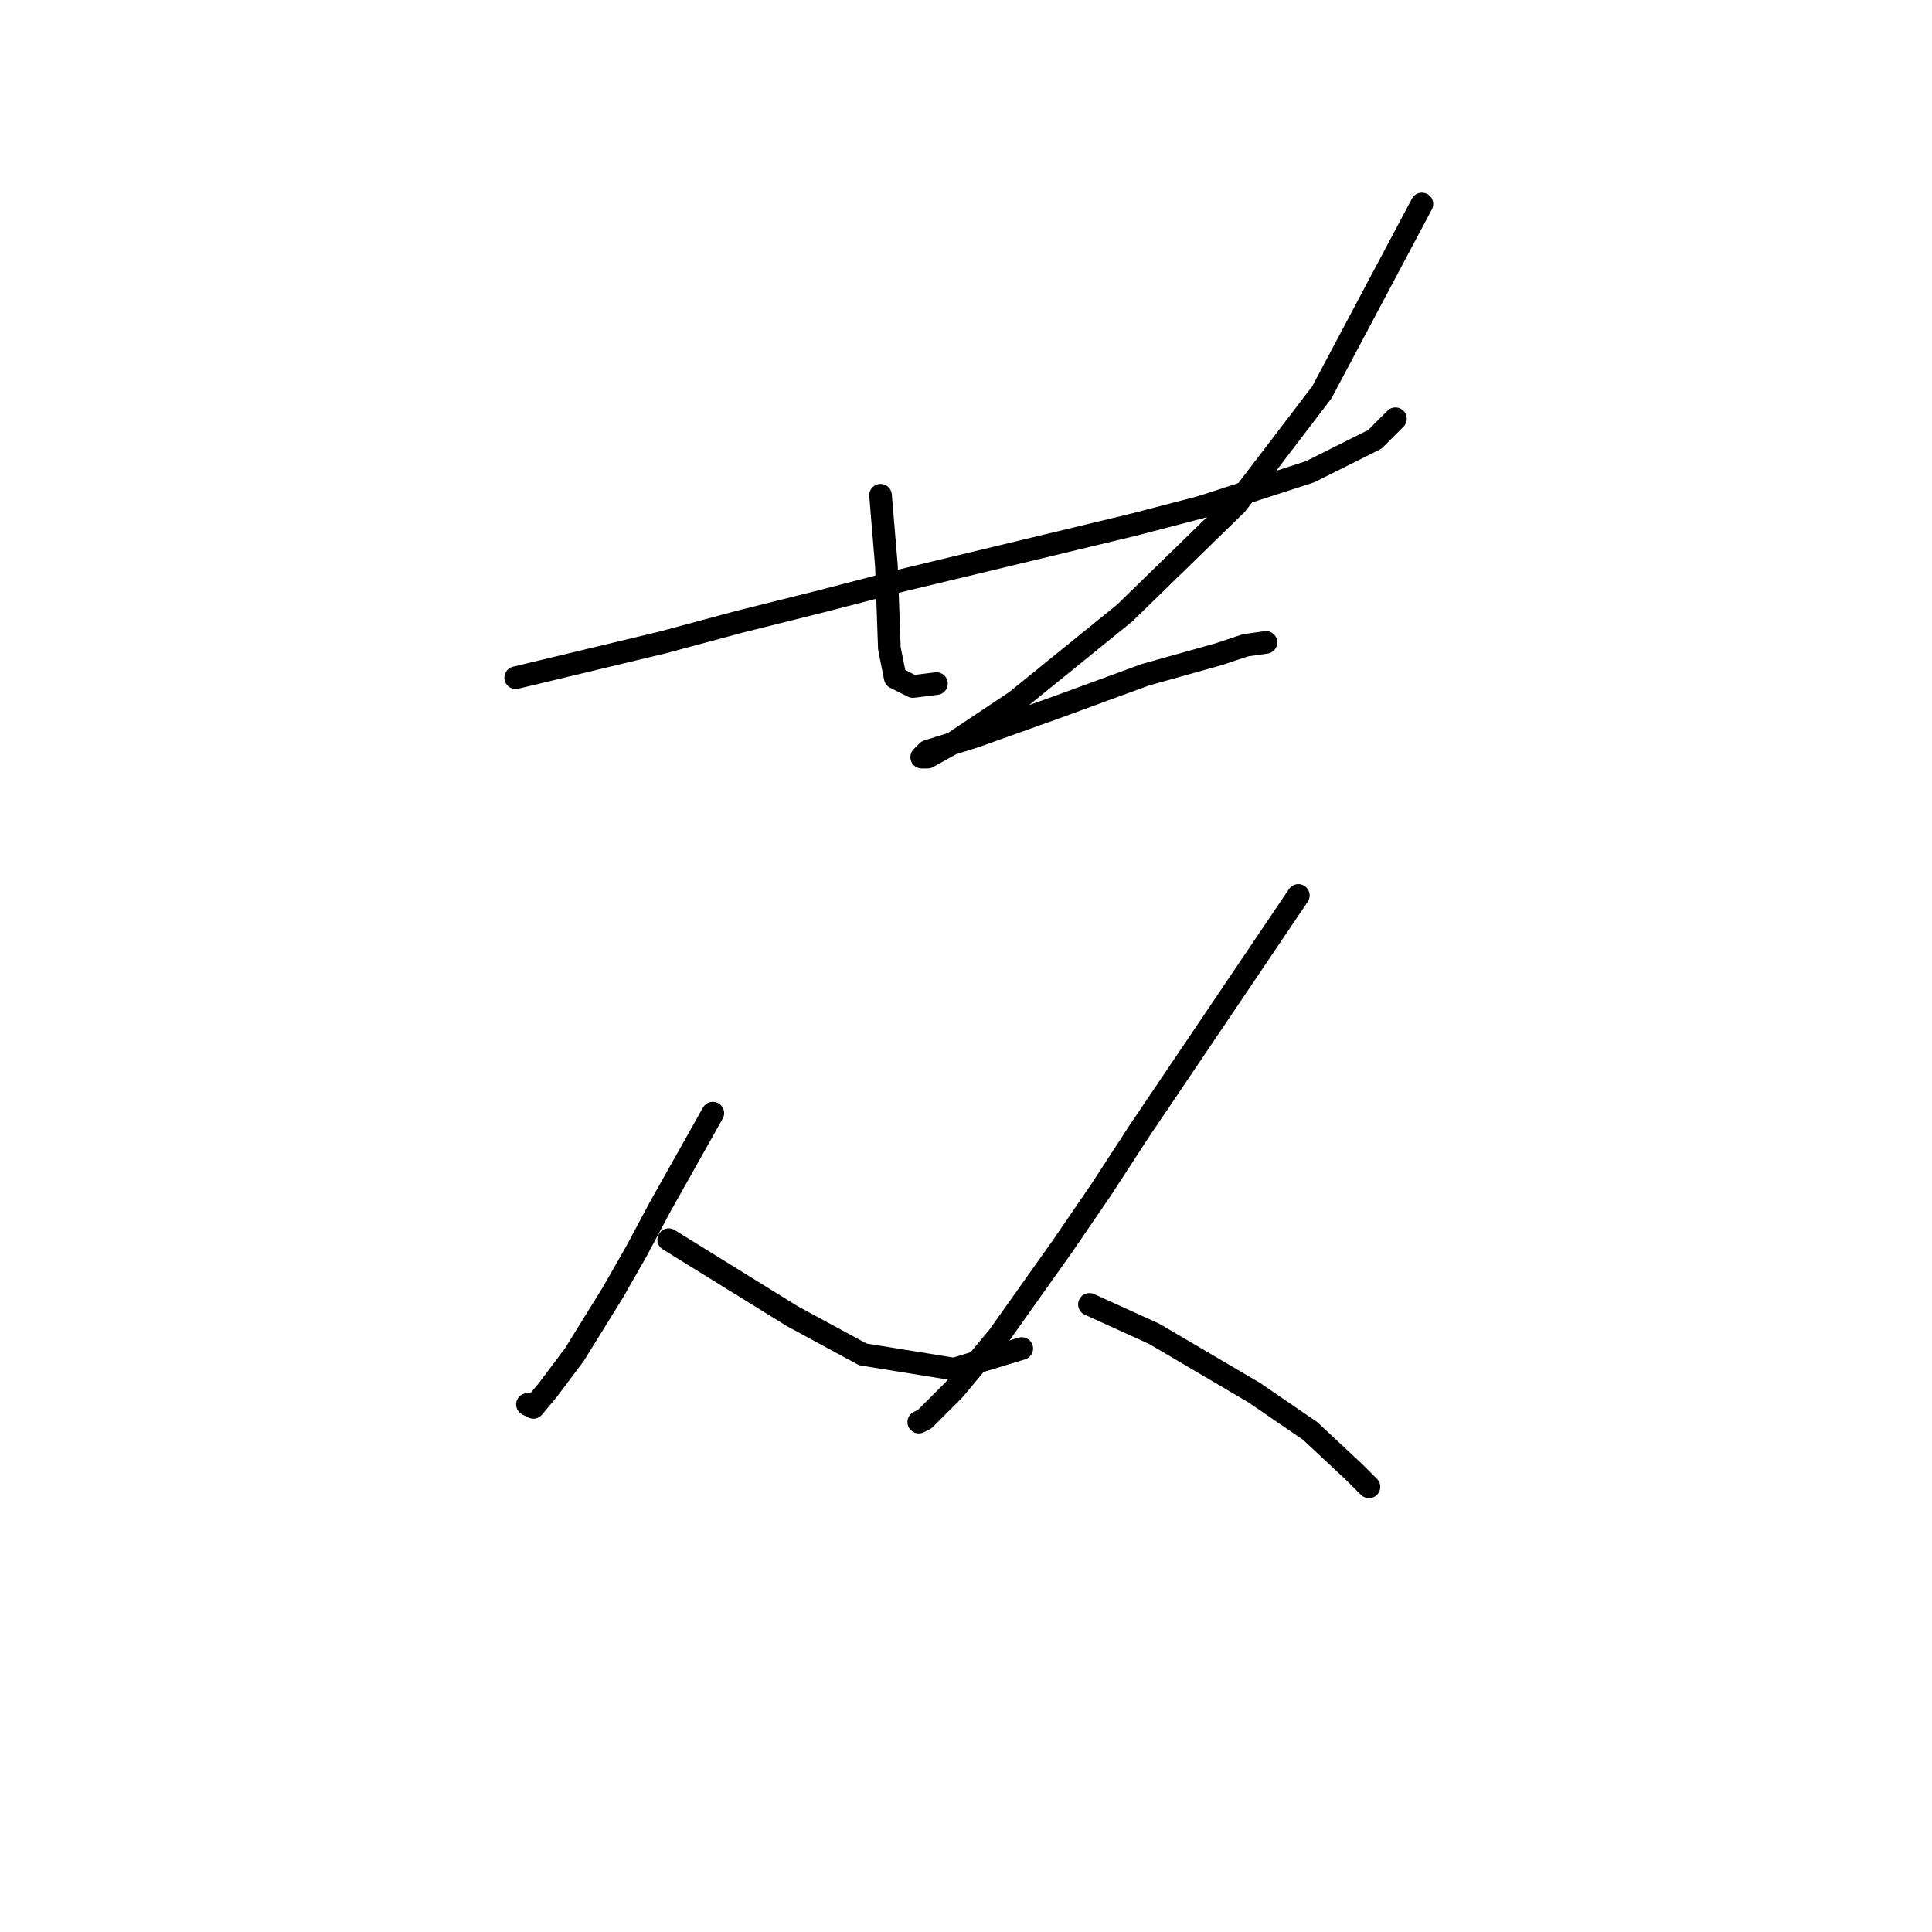<?xml version="1.0" standalone="no"?>
    <svg width="256" height="256" xmlns="http://www.w3.org/2000/svg" version="1.1">
    <polyline stroke="black" stroke-width="3" stroke-linecap="round" fill="transparent" stroke-linejoin="round" points="68.331 89.797 78.077 87.458 87.824 85.119 97.961 82.39 108.877 79.661 119.404 76.931 150.204 69.524 159.171 67.185 173.596 62.506 182.173 58.217 184.903 55.488 184.903 55.488 " />
        <polyline stroke="black" stroke-width="3" stroke-linecap="round" fill="transparent" stroke-linejoin="round" points="116.675 65.625 117.065 70.304 117.455 74.982 117.844 85.898 118.624 89.797 120.963 90.967 124.082 90.577 124.082 90.577 " />
        <polyline stroke="black" stroke-width="3" stroke-linecap="round" fill="transparent" stroke-linejoin="round" points="188.411 27.028 181.784 39.504 175.156 51.98 163.849 66.795 149.034 81.22 134.609 92.916 126.422 98.374 122.913 100.324 122.133 100.324 122.913 99.544 129.151 97.595 140.067 93.696 151.763 89.407 161.51 86.678 165.019 85.509 167.748 85.119 167.748 85.119 " />
        <polyline stroke="black" stroke-width="3" stroke-linecap="round" fill="transparent" stroke-linejoin="round" points="94.452 147.498 90.943 153.736 87.434 159.974 84.315 165.822 81.196 171.281 76.128 179.468 72.619 184.146 70.67 186.486 69.89 186.096 69.89 186.096 " />
        <polyline stroke="black" stroke-width="3" stroke-linecap="round" fill="transparent" stroke-linejoin="round" points="88.604 164.263 96.791 169.331 104.979 174.4 114.336 179.468 126.422 181.417 135.389 178.688 135.389 178.688 " />
        <polyline stroke="black" stroke-width="3" stroke-linecap="round" fill="transparent" stroke-linejoin="round" points="172.037 118.648 161.51 134.243 150.984 149.838 145.915 157.635 140.847 165.043 132.27 177.129 126.422 184.146 122.523 188.045 121.743 188.435 121.743 188.435 " />
        <polyline stroke="black" stroke-width="3" stroke-linecap="round" fill="transparent" stroke-linejoin="round" points="144.356 172.84 148.644 174.789 152.933 176.739 166.189 184.536 173.596 189.605 179.444 195.063 181.394 197.012 181.394 197.012 " />
        </svg>